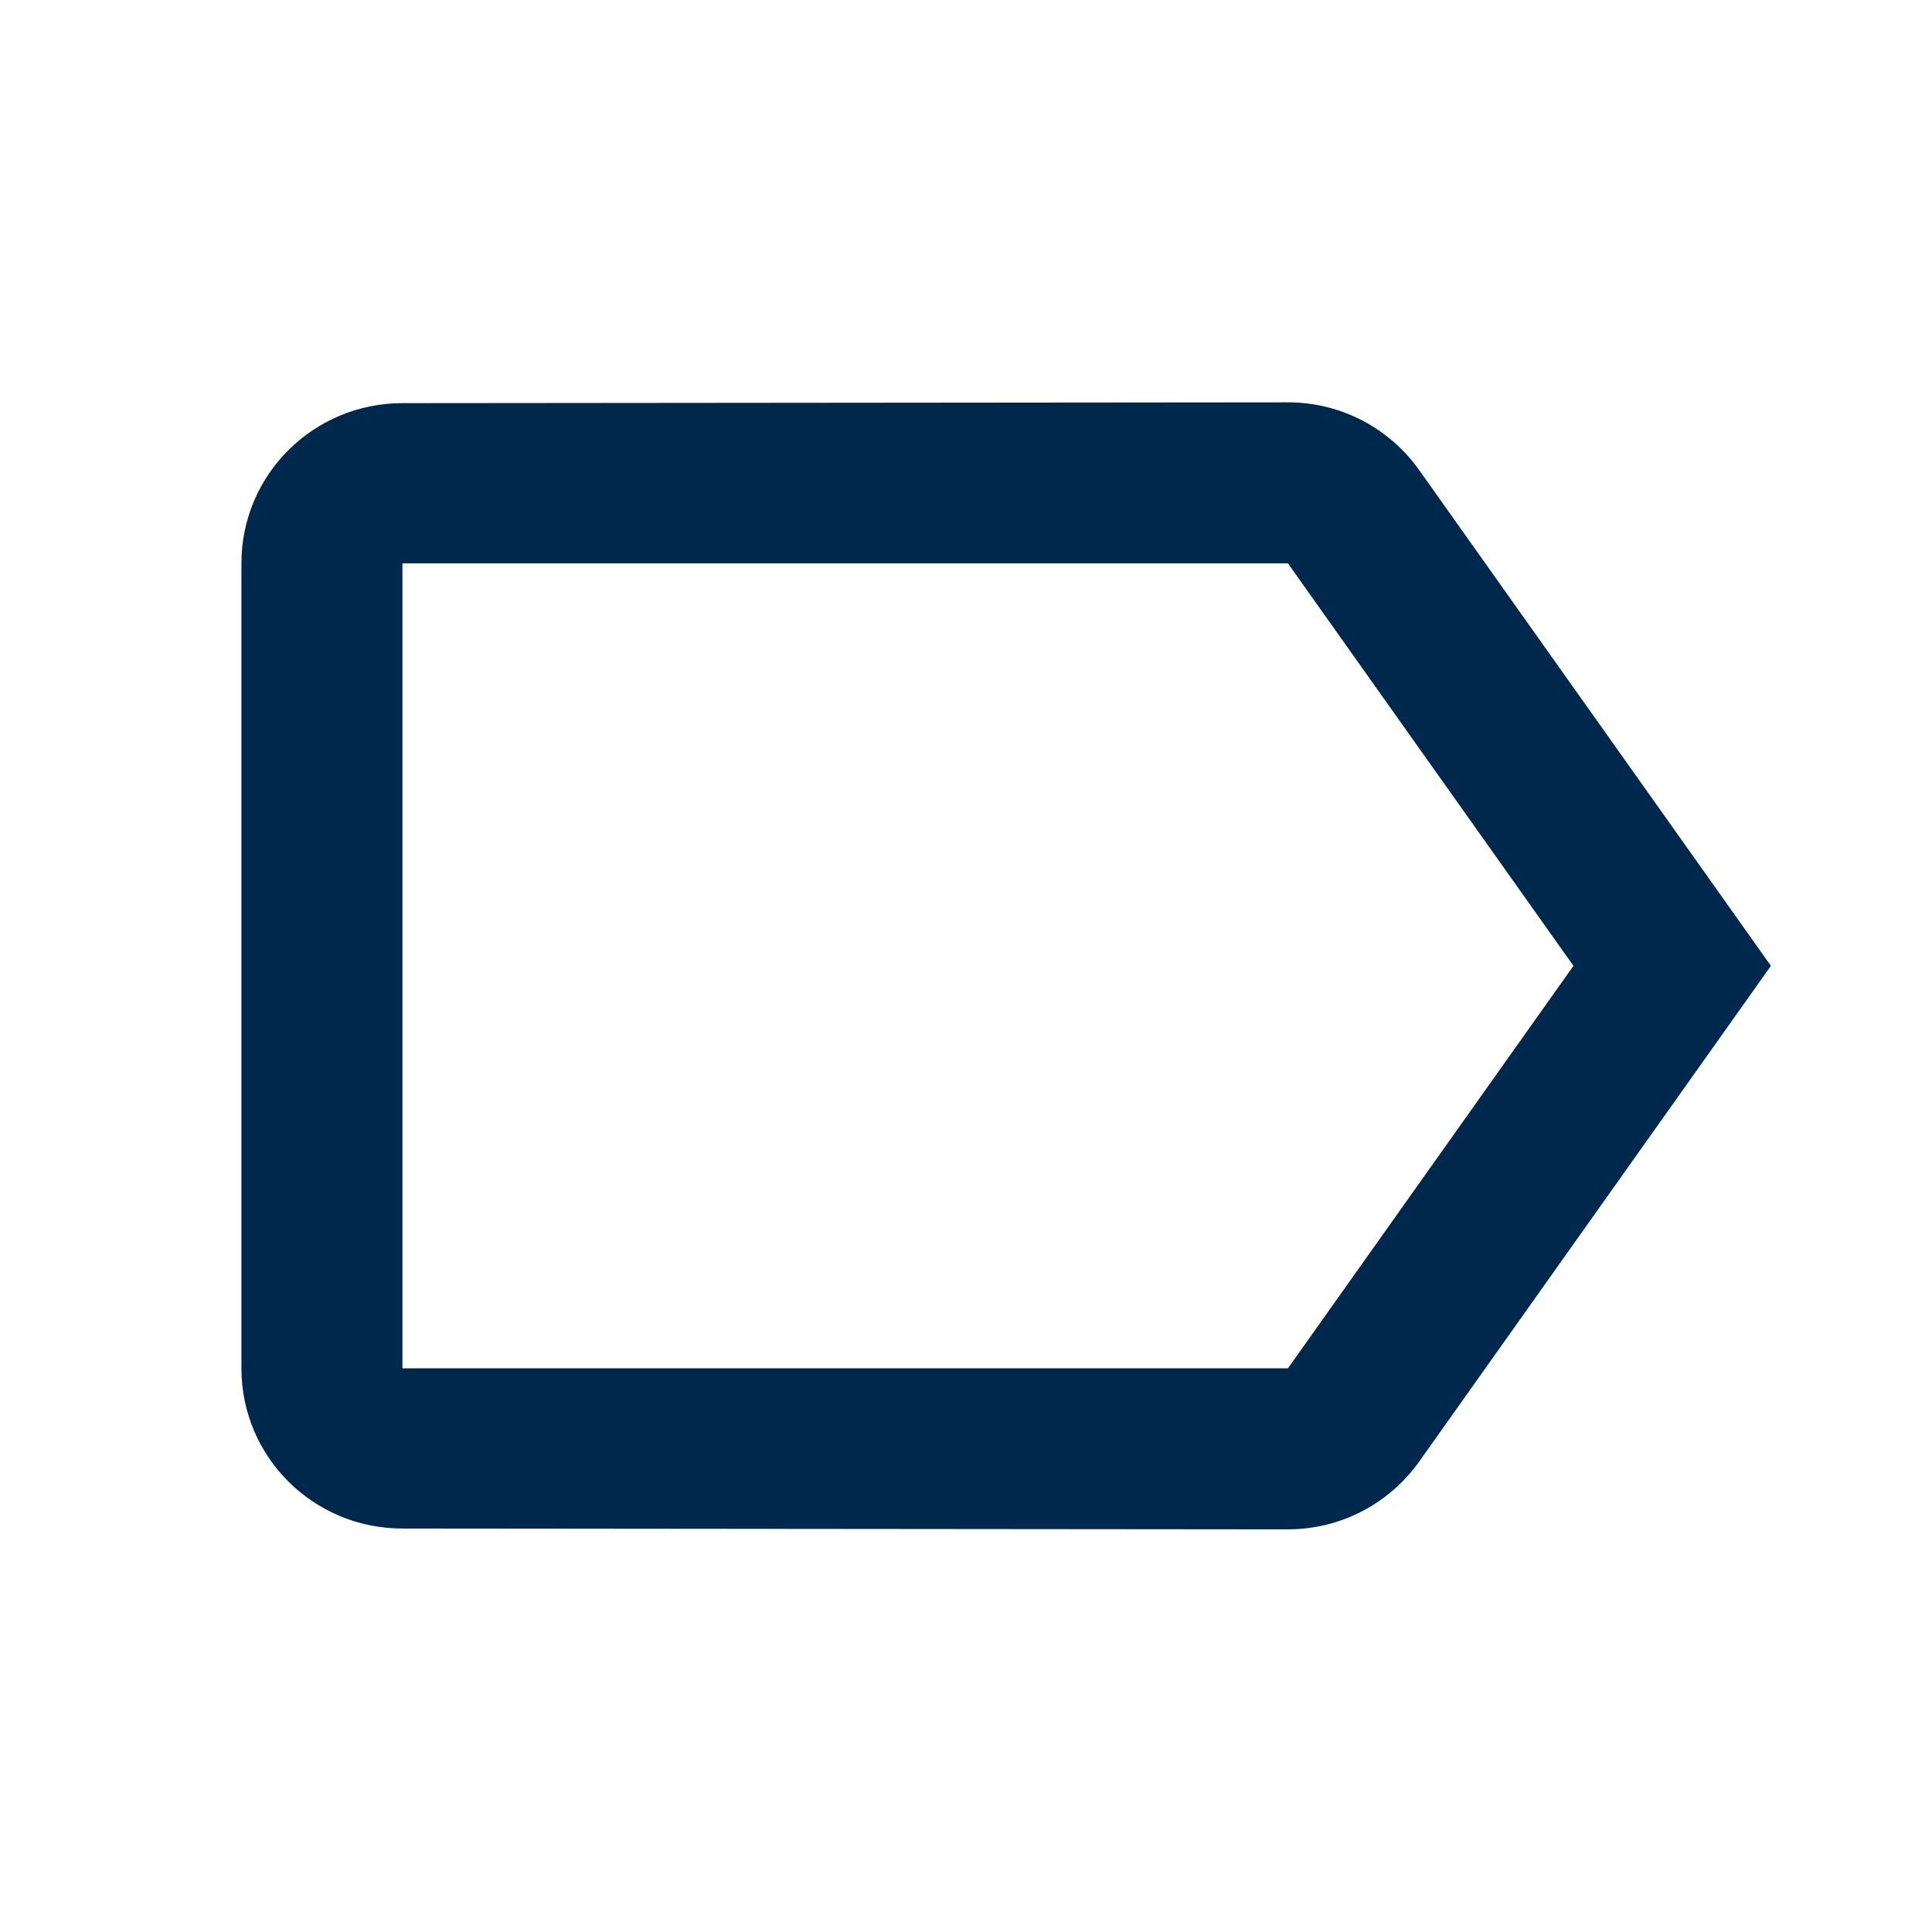 <?xml version="1.0" encoding="utf-8"?>
<!DOCTYPE svg PUBLIC "-//W3C//DTD SVG 1.1//EN" "http://www.w3.org/Graphics/SVG/1.1/DTD/svg11.dtd">
<svg xmlns="http://www.w3.org/2000/svg" xmlns:xlink="http://www.w3.org/1999/xlink" version="1.1" baseProfile="full" width="24" height="24" viewBox="0 0 24.00 24.00" enable-background="new 0 0 24.00 24.00" xml:space="preserve">
	<path fill="#00274C" fill-opacity="1" stroke-width="0.2" stroke-linejoin="round" d="M 15.999,16.998L 4.999,16.998L 4.999,6.998L 15.999,6.998L 19.546,11.998M 17.632,5.843C 17.27,5.331 16.673,4.998 15.999,4.998L 4.999,5.008C 3.896,5.008 2.999,5.894 2.999,6.998L 2.999,16.998C 2.999,18.102 3.896,18.988 4.999,18.988L 15.999,18.998C 16.673,18.998 17.27,18.664 17.632,18.153L 21.999,11.998L 17.632,5.843 Z "/>
</svg>
